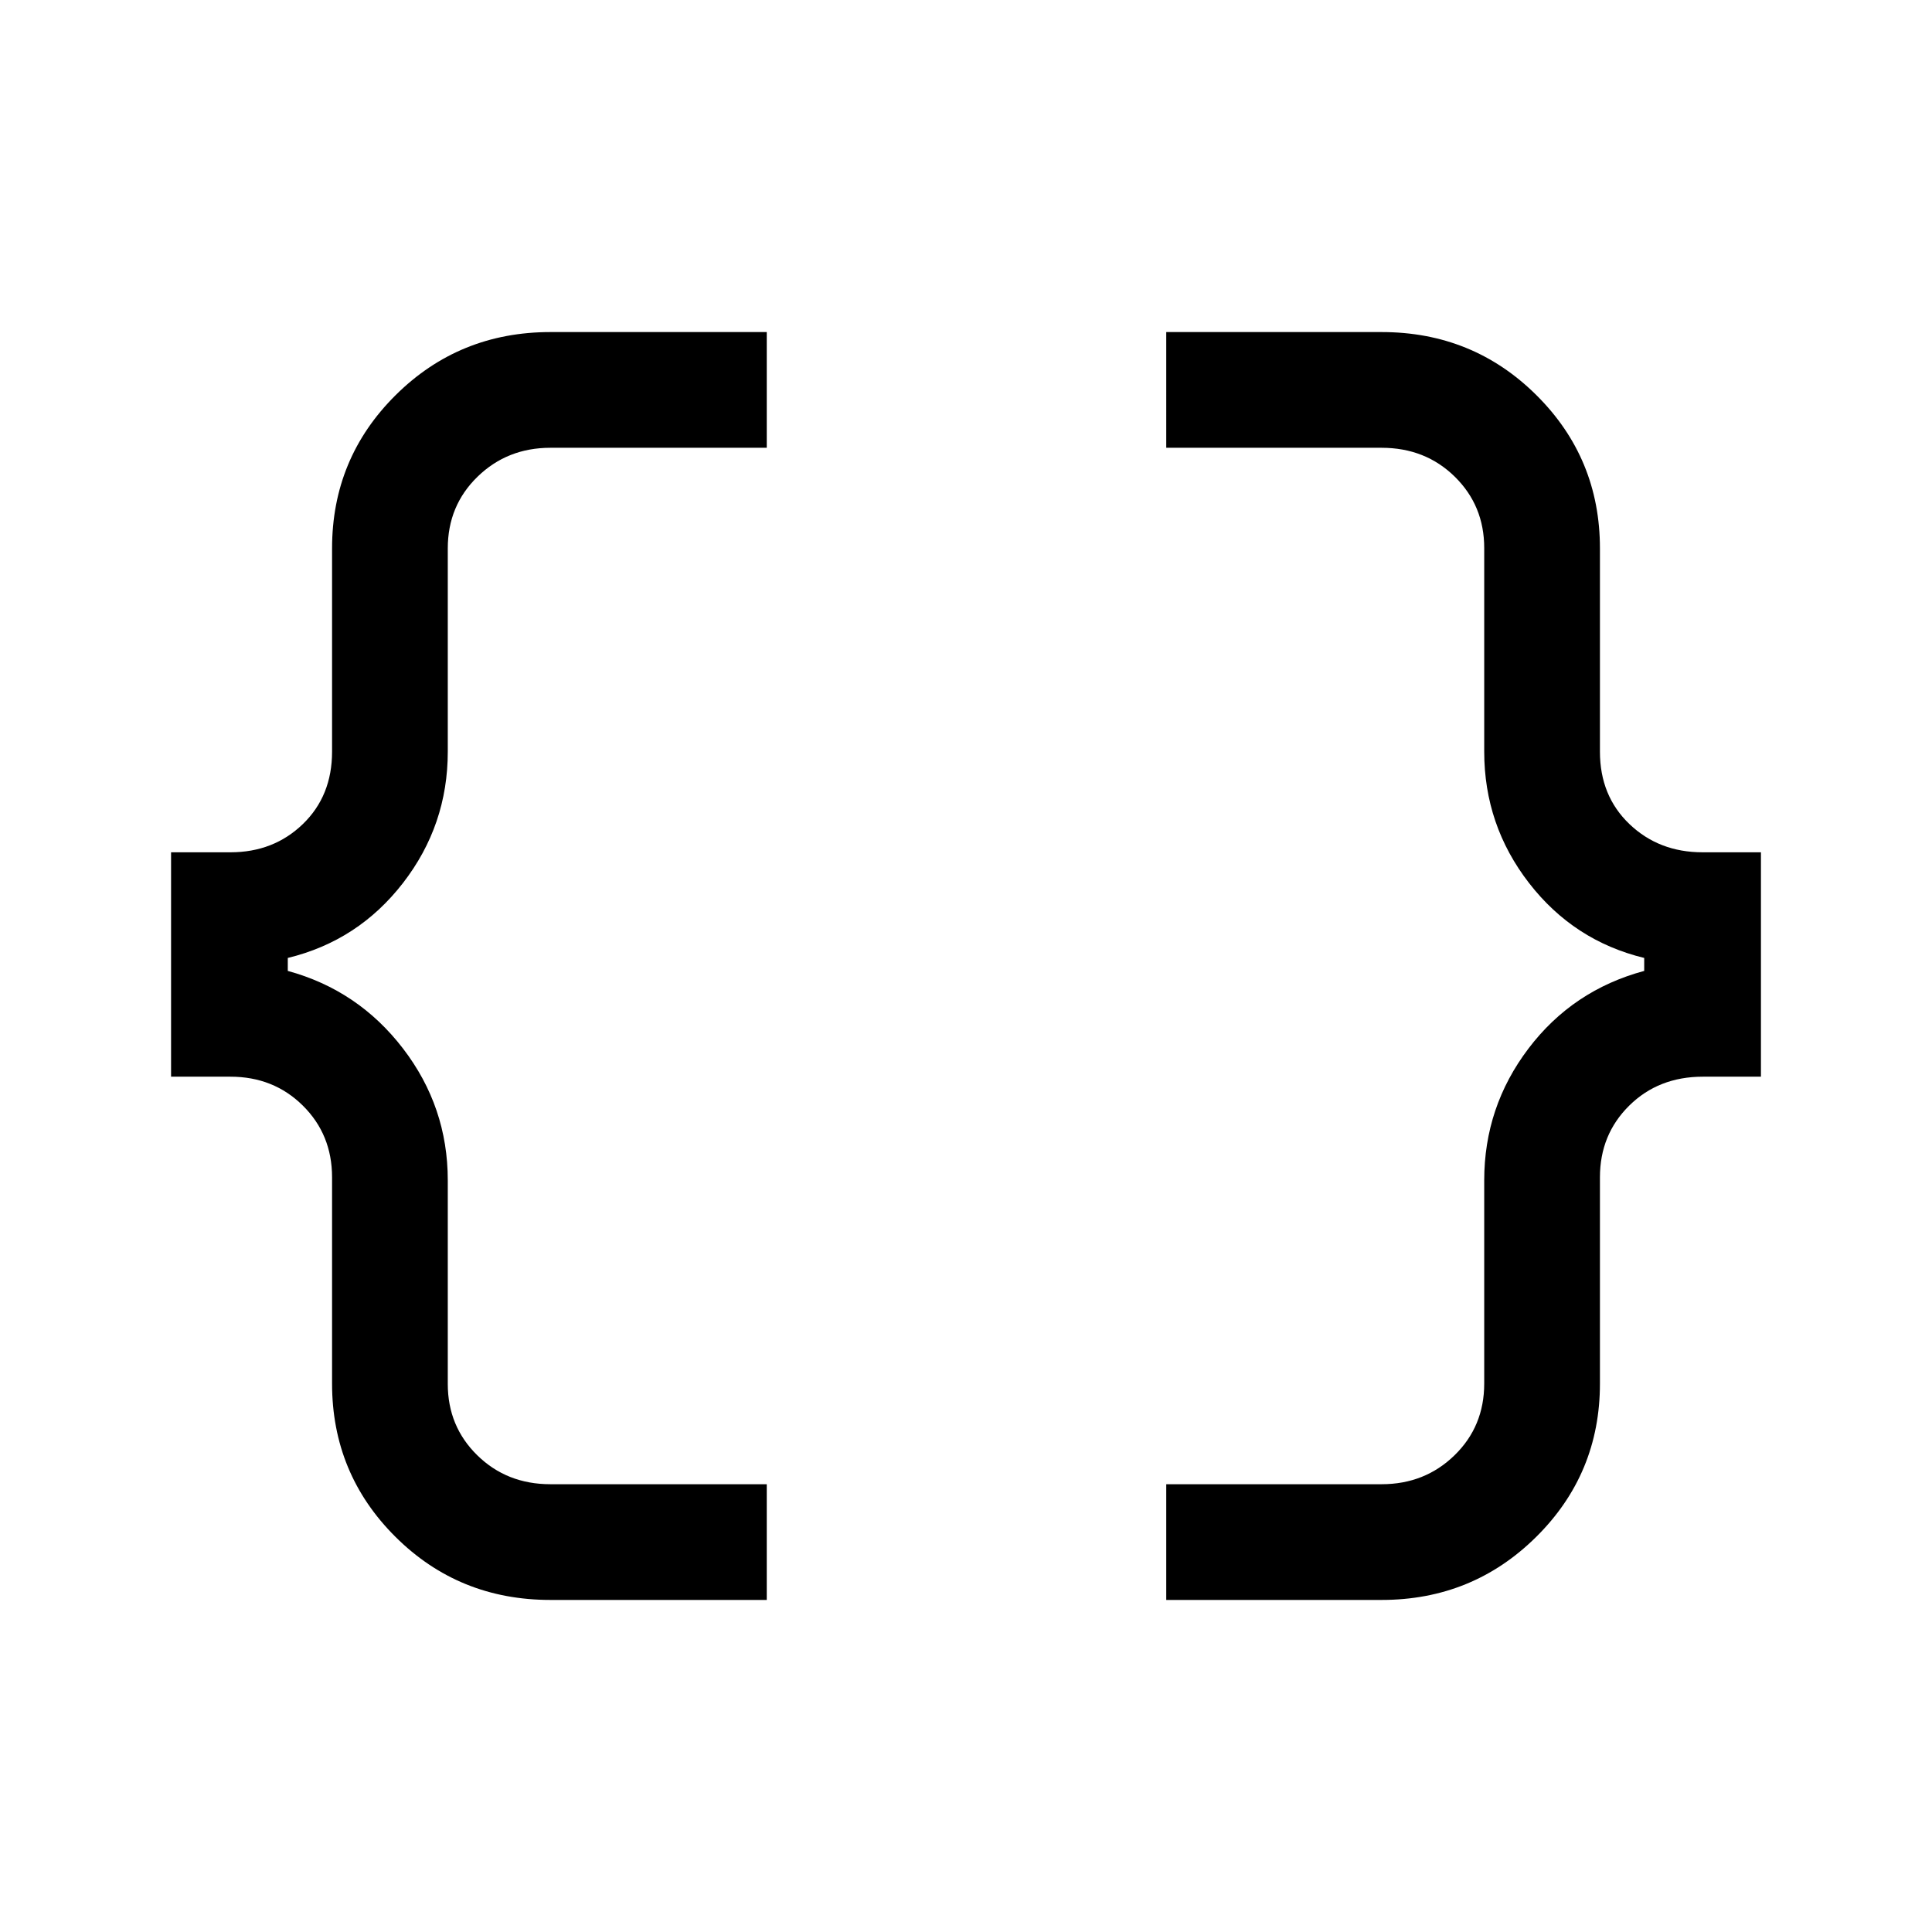 <svg xmlns="http://www.w3.org/2000/svg" height="48" viewBox="0 -960 960 960" width="48"><path d="M579.5-165v-57.5h107q21.5 0 36.25-14.38 14.75-14.37 14.75-35.62v-101q0-36.5 22-65.5t57.5-38.56V-484q-35-8.5-57.25-37.25T737.5-586.5v-101.18q0-21.07-14.62-35.45-14.63-14.37-36.38-14.37h-107V-795h107q45.38 0 76.94 31.35Q795-732.29 795-687.5v101q0 21.96 14.66 35.98Q824.33-536.5 846-536.5h29V-425h-28.85q-22.04 0-36.59 14.37Q795-396.25 795-375v102.5q0 44.79-31.65 76.15Q731.71-165 686.5-165h-107Zm-306 0q-45.5 0-77-31.35Q165-227.71 165-272.5V-375q0-21.25-14.52-35.63Q135.96-425 114.5-425H85v-111.5h29.5q21.46 0 35.98-14.02Q165-564.54 165-586.5v-101q0-44.79 31.58-76.15Q228.17-795 273.5-795H381v57.5H273.5q-21.43 0-36.21 14.37-14.79 14.38-14.79 35.63v101q0 36.5-22.25 65.25T143-484v6.44Q178-468 200.25-439t22.25 65.5v101.18q0 21.07 14.66 35.44 14.66 14.38 36.34 14.38H381v57.5H273.5Z"/></svg>